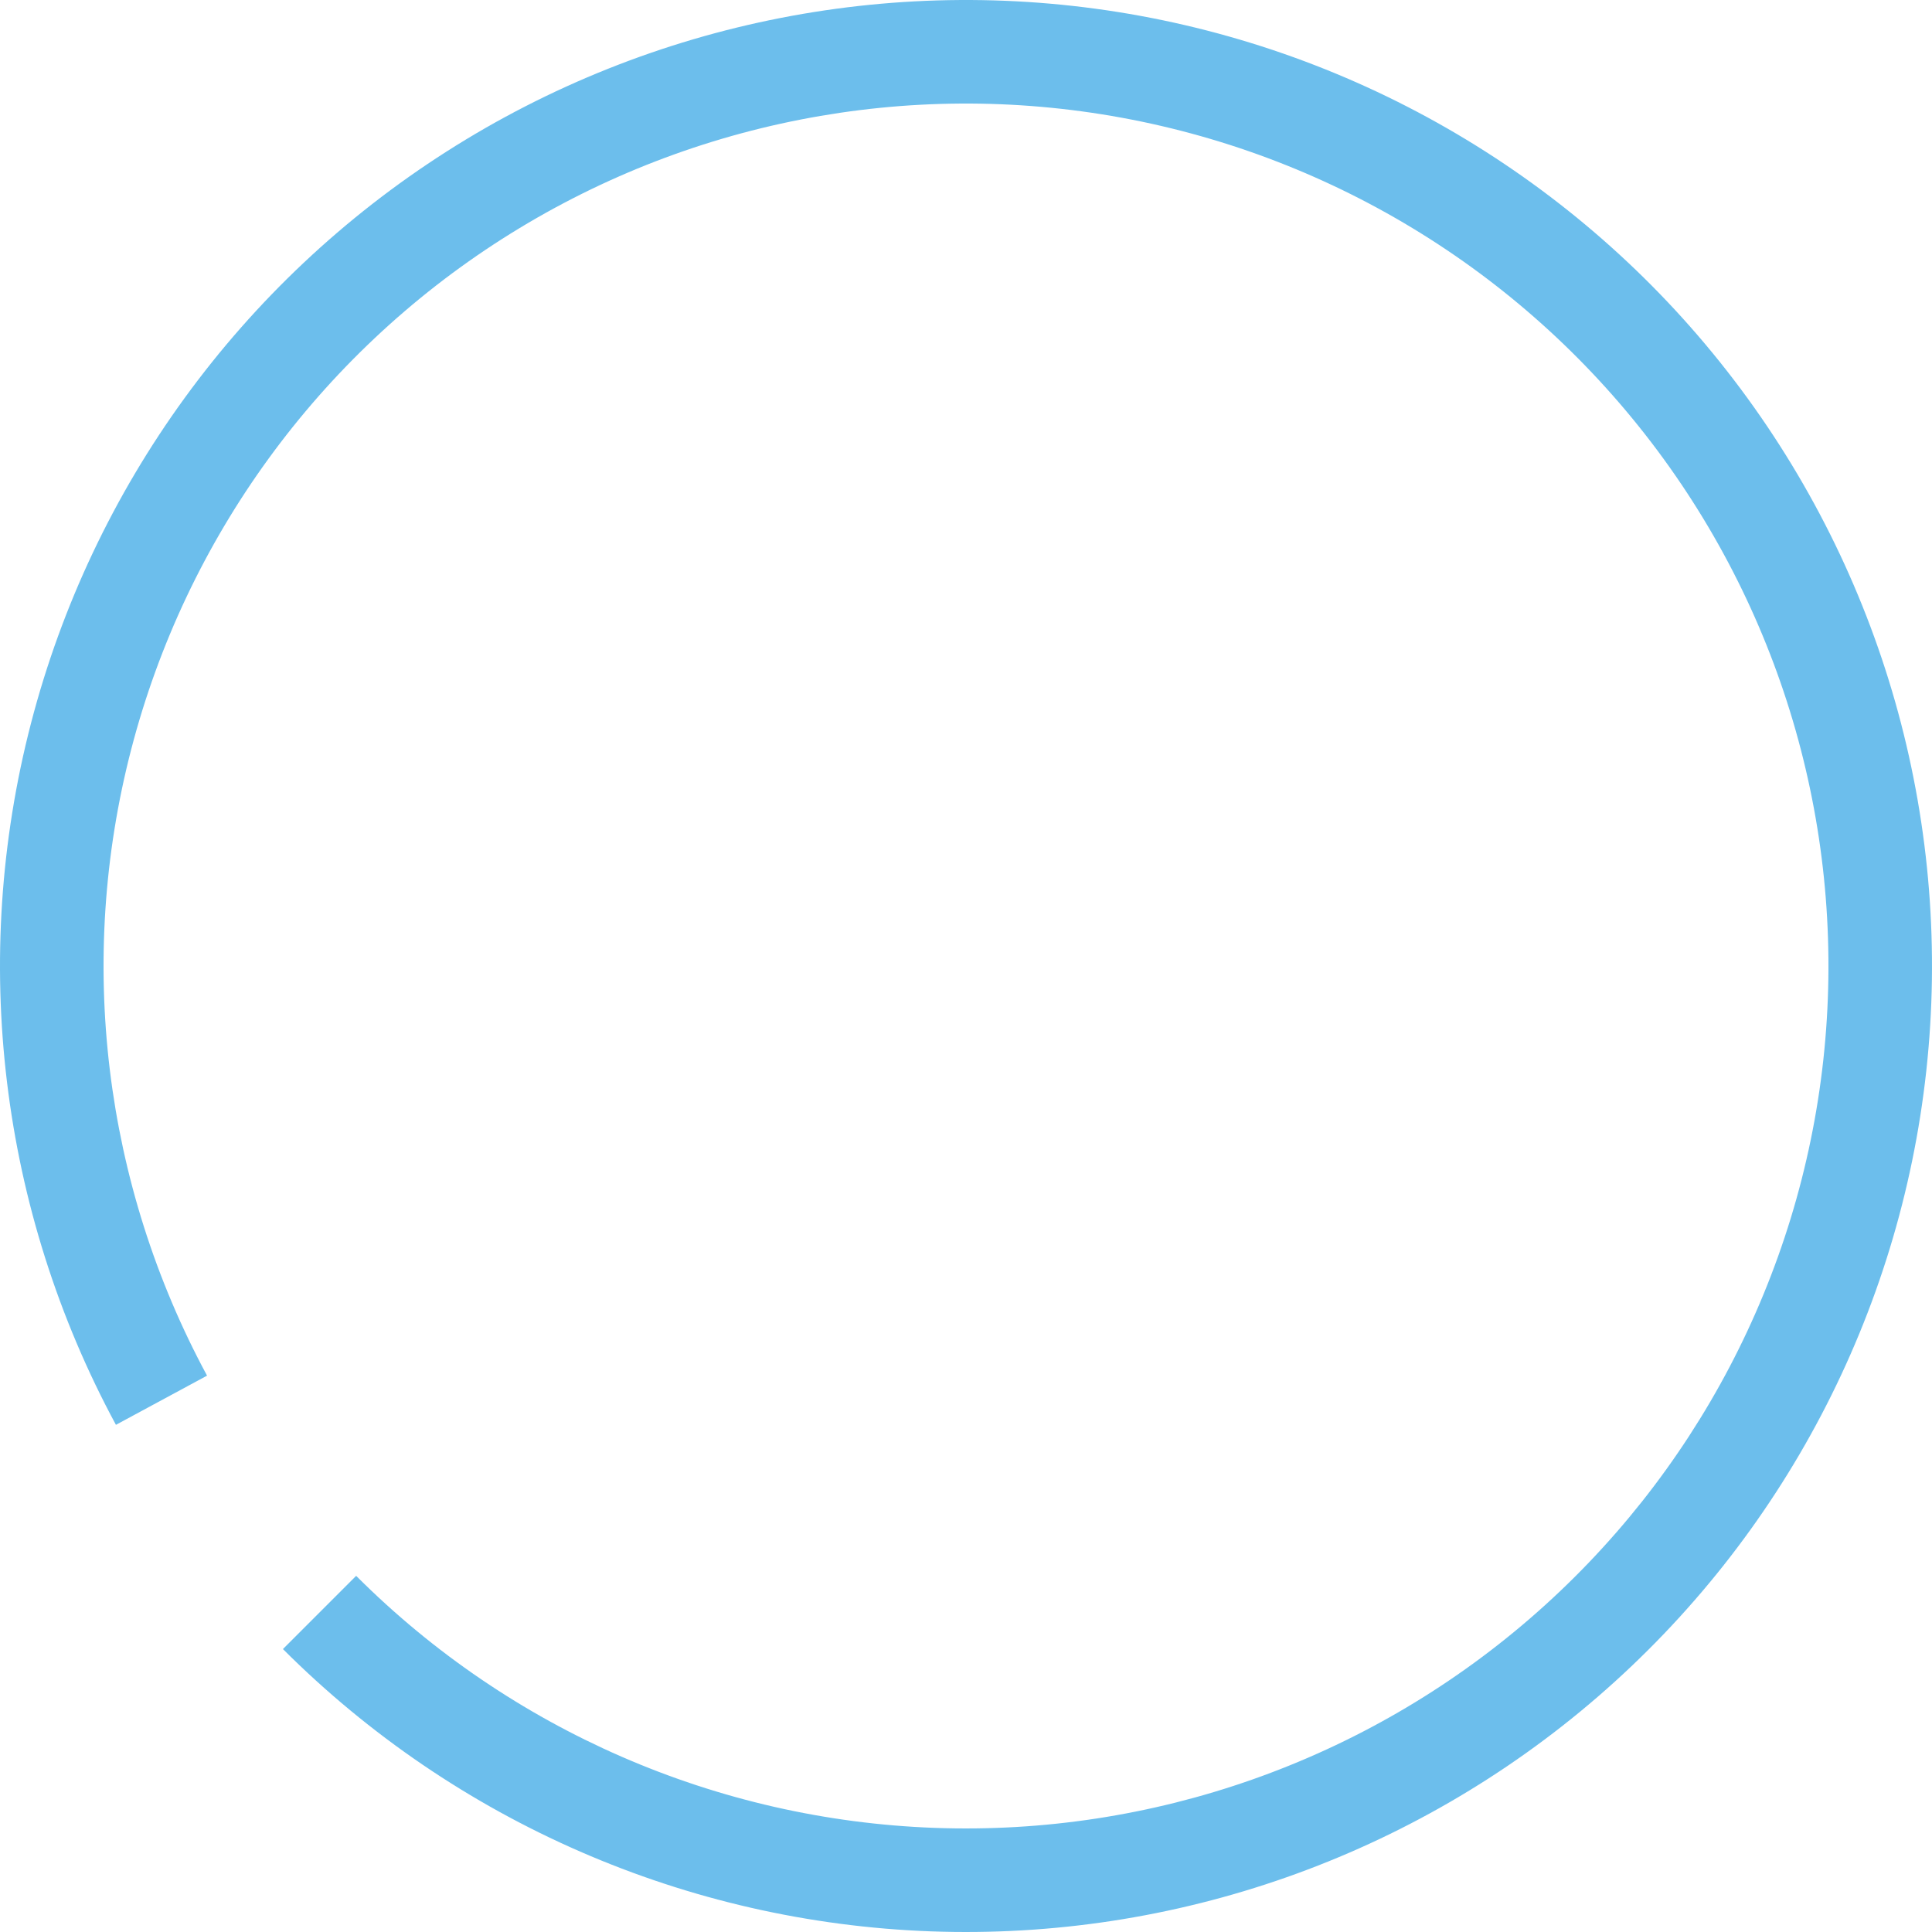 <svg width="320" height="320" viewBox="0 0 320 320" fill="none" xmlns="http://www.w3.org/2000/svg">
<path d="M46.863 273.137C75.448 301.722 113.794 318.427 154.192 319.895C194.591 321.362 234.047 307.483 264.631 281.047C295.214 254.611 314.657 217.579 319.052 177.393C323.446 137.207 312.466 96.848 288.319 64.427C264.172 32.006 228.647 9.927 188.886 2.629C149.125 -4.669 108.075 3.354 73.988 25.085C39.901 46.817 15.303 80.646 5.14 119.773C-5.024 158.899 -0.001 200.423 19.201 235.997L34.294 227.85C17.151 196.09 12.666 159.017 21.741 124.085C30.815 89.153 52.776 58.95 83.209 39.548C113.642 20.146 150.291 12.983 185.79 19.499C221.288 26.015 253.005 45.727 274.563 74.672C296.122 103.618 305.925 139.651 302.002 175.528C298.078 211.406 280.719 244.469 253.414 268.071C226.11 291.673 190.883 304.064 154.815 302.754C118.747 301.444 84.512 286.529 58.991 261.009L46.863 273.137Z" fill="#6CBEEC"/>
</svg>

